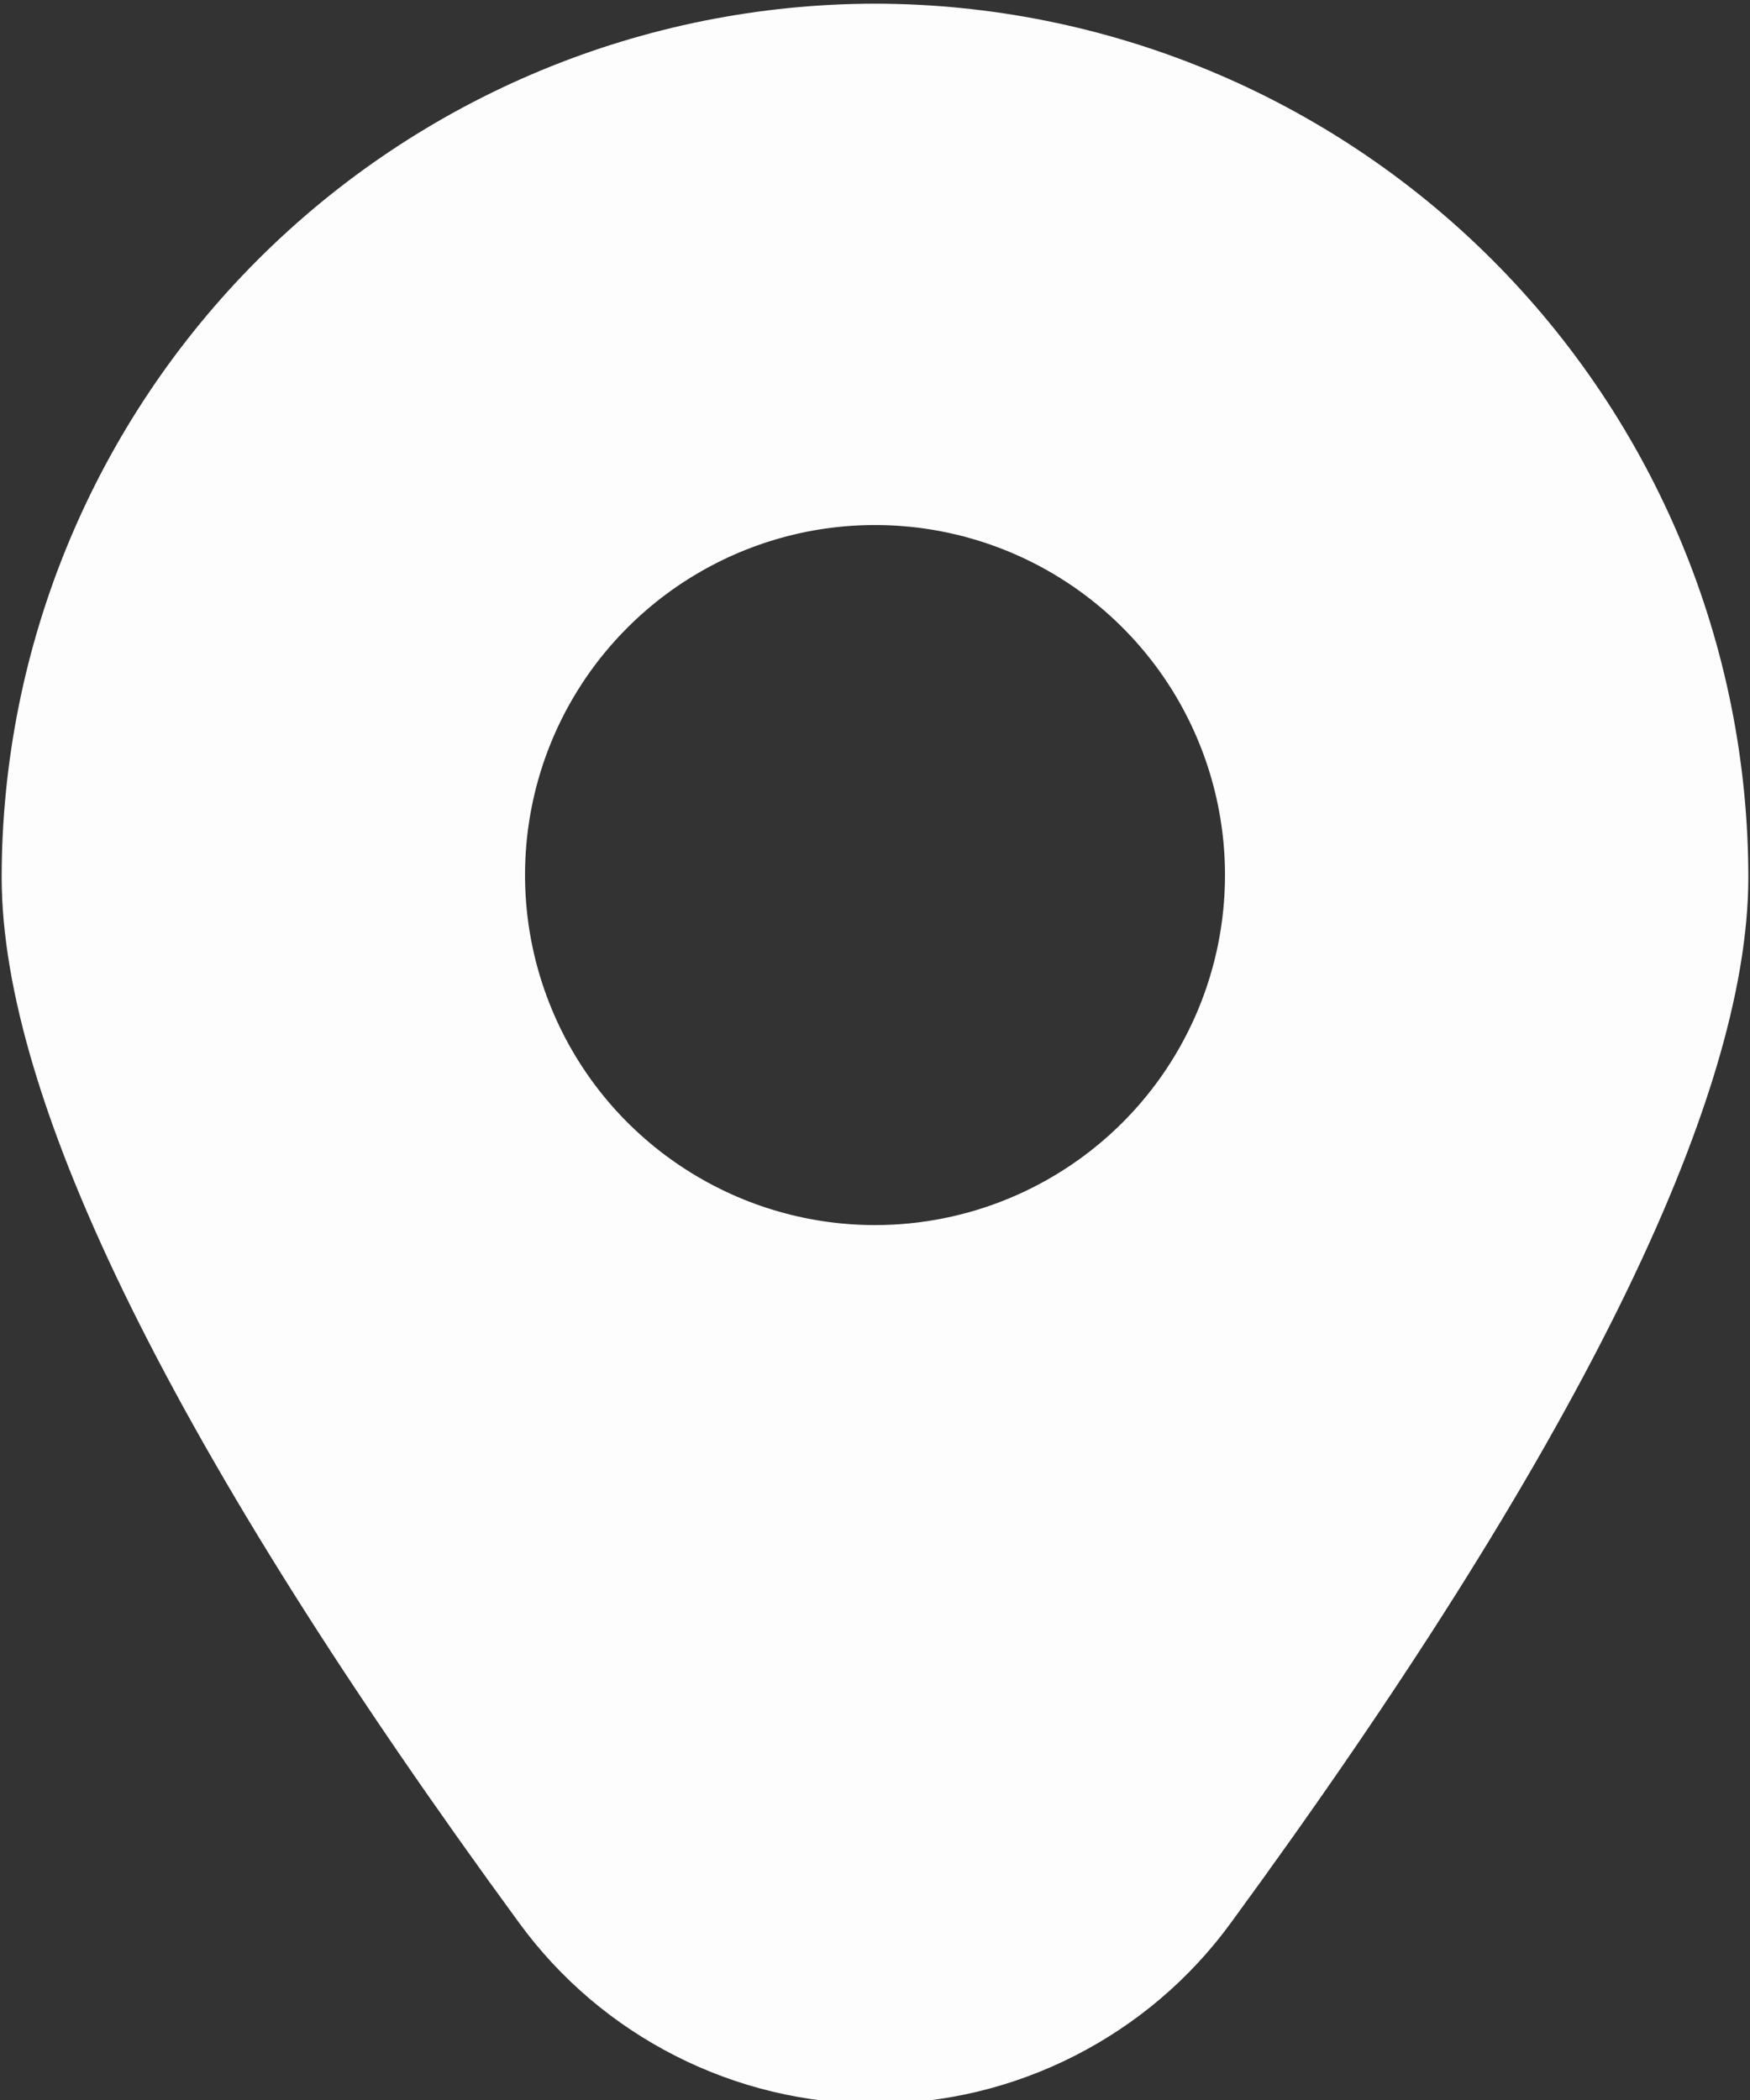 <svg width="20" height="24" viewBox="0 0 20 24" fill="none" xmlns="http://www.w3.org/2000/svg">
<rect x="0" y="0" width="20" height="24" fill="#333333" stroke="none"/>
<path d="M10 0.042C7.354 0.045 4.817 1.098 2.946 2.969C1.075 4.84 0.022 7.376 0.019 10.023C0.019 12.592 2.009 16.614 5.934 21.977C6.401 22.617 7.013 23.137 7.72 23.496C8.426 23.855 9.208 24.043 10 24.043C10.793 24.043 11.574 23.855 12.28 23.496C12.987 23.137 13.599 22.617 14.066 21.977C17.991 16.614 19.981 12.592 19.981 10.023C19.978 7.376 18.925 4.84 17.054 2.969C15.183 1.098 12.646 0.045 10 0.042ZM10 14.001C9.209 14.001 8.436 13.766 7.778 13.326C7.12 12.887 6.607 12.262 6.305 11.531C6.002 10.8 5.923 9.996 6.077 9.22C6.231 8.444 6.612 7.731 7.172 7.172C7.731 6.613 8.444 6.232 9.22 6.077C9.996 5.923 10.8 6.002 11.531 6.305C12.262 6.608 12.886 7.12 13.326 7.778C13.765 8.436 14 9.209 14 10.001C14 11.061 13.579 12.079 12.829 12.829C12.078 13.579 11.061 14.001 10 14.001Z" fill="#FDFDFD"/>
</svg>
